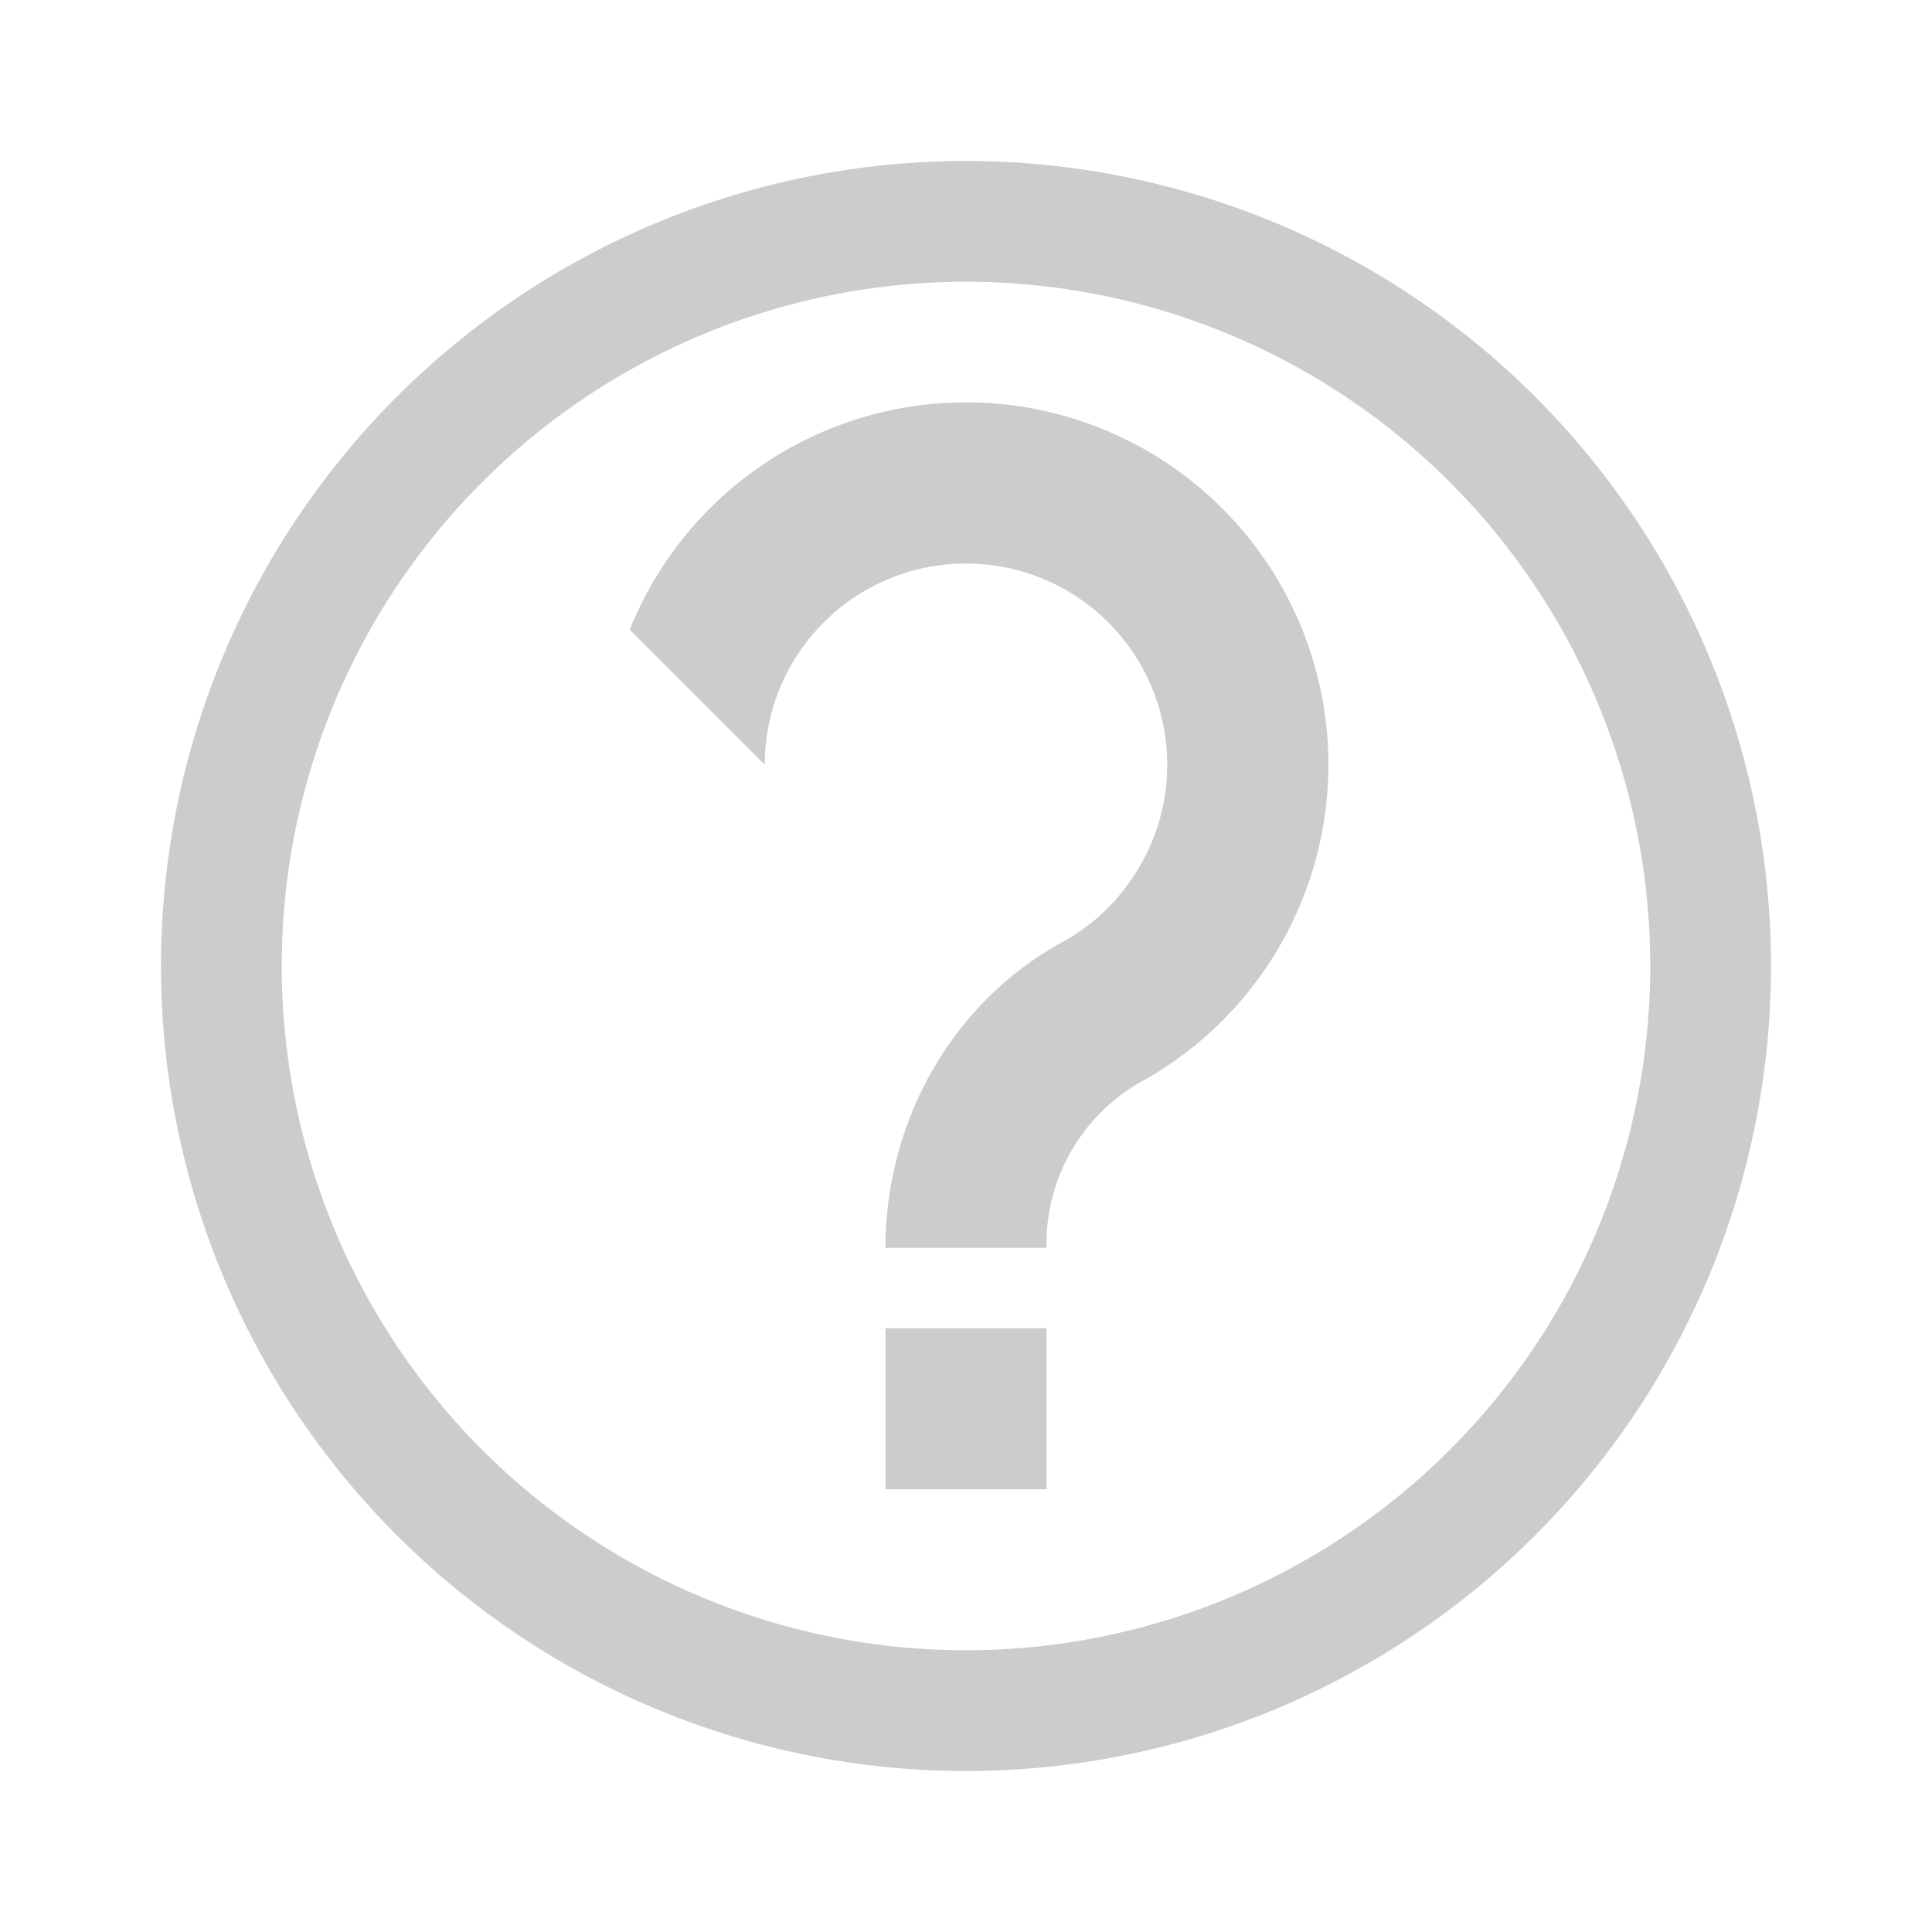 <svg xmlns="http://www.w3.org/2000/svg" viewBox="0 0 384 384"><defs><style>.cls-1{isolation:isolate;}.cls-2{fill:#ccc;mix-blend-mode:multiply;}</style></defs><title>ayuda</title><g class="cls-1"><g id="Acción"><g id="Ayuda"><g id="wireframe"><path class="cls-2" d="M192,32A160,160,0,1,0,352,192,160,160,0,0,0,192,32Zm0,296A136,136,0,1,1,328,192,136,136,0,0,1,192,328Z"/><rect class="cls-2" x="176" y="264" width="32" height="32"/><path class="cls-2" d="M194,80a72,72,0,0,0-68.83,45.15L152,152a40,40,0,1,1,72,24,38.71,38.71,0,0,1-12.57,11.09C189.28,199.09,176,222.8,176,248h32v-1.06a36.92,36.92,0,0,1,19.16-32.12A72,72,0,0,0,194,80Z"/></g></g></g></g></svg>